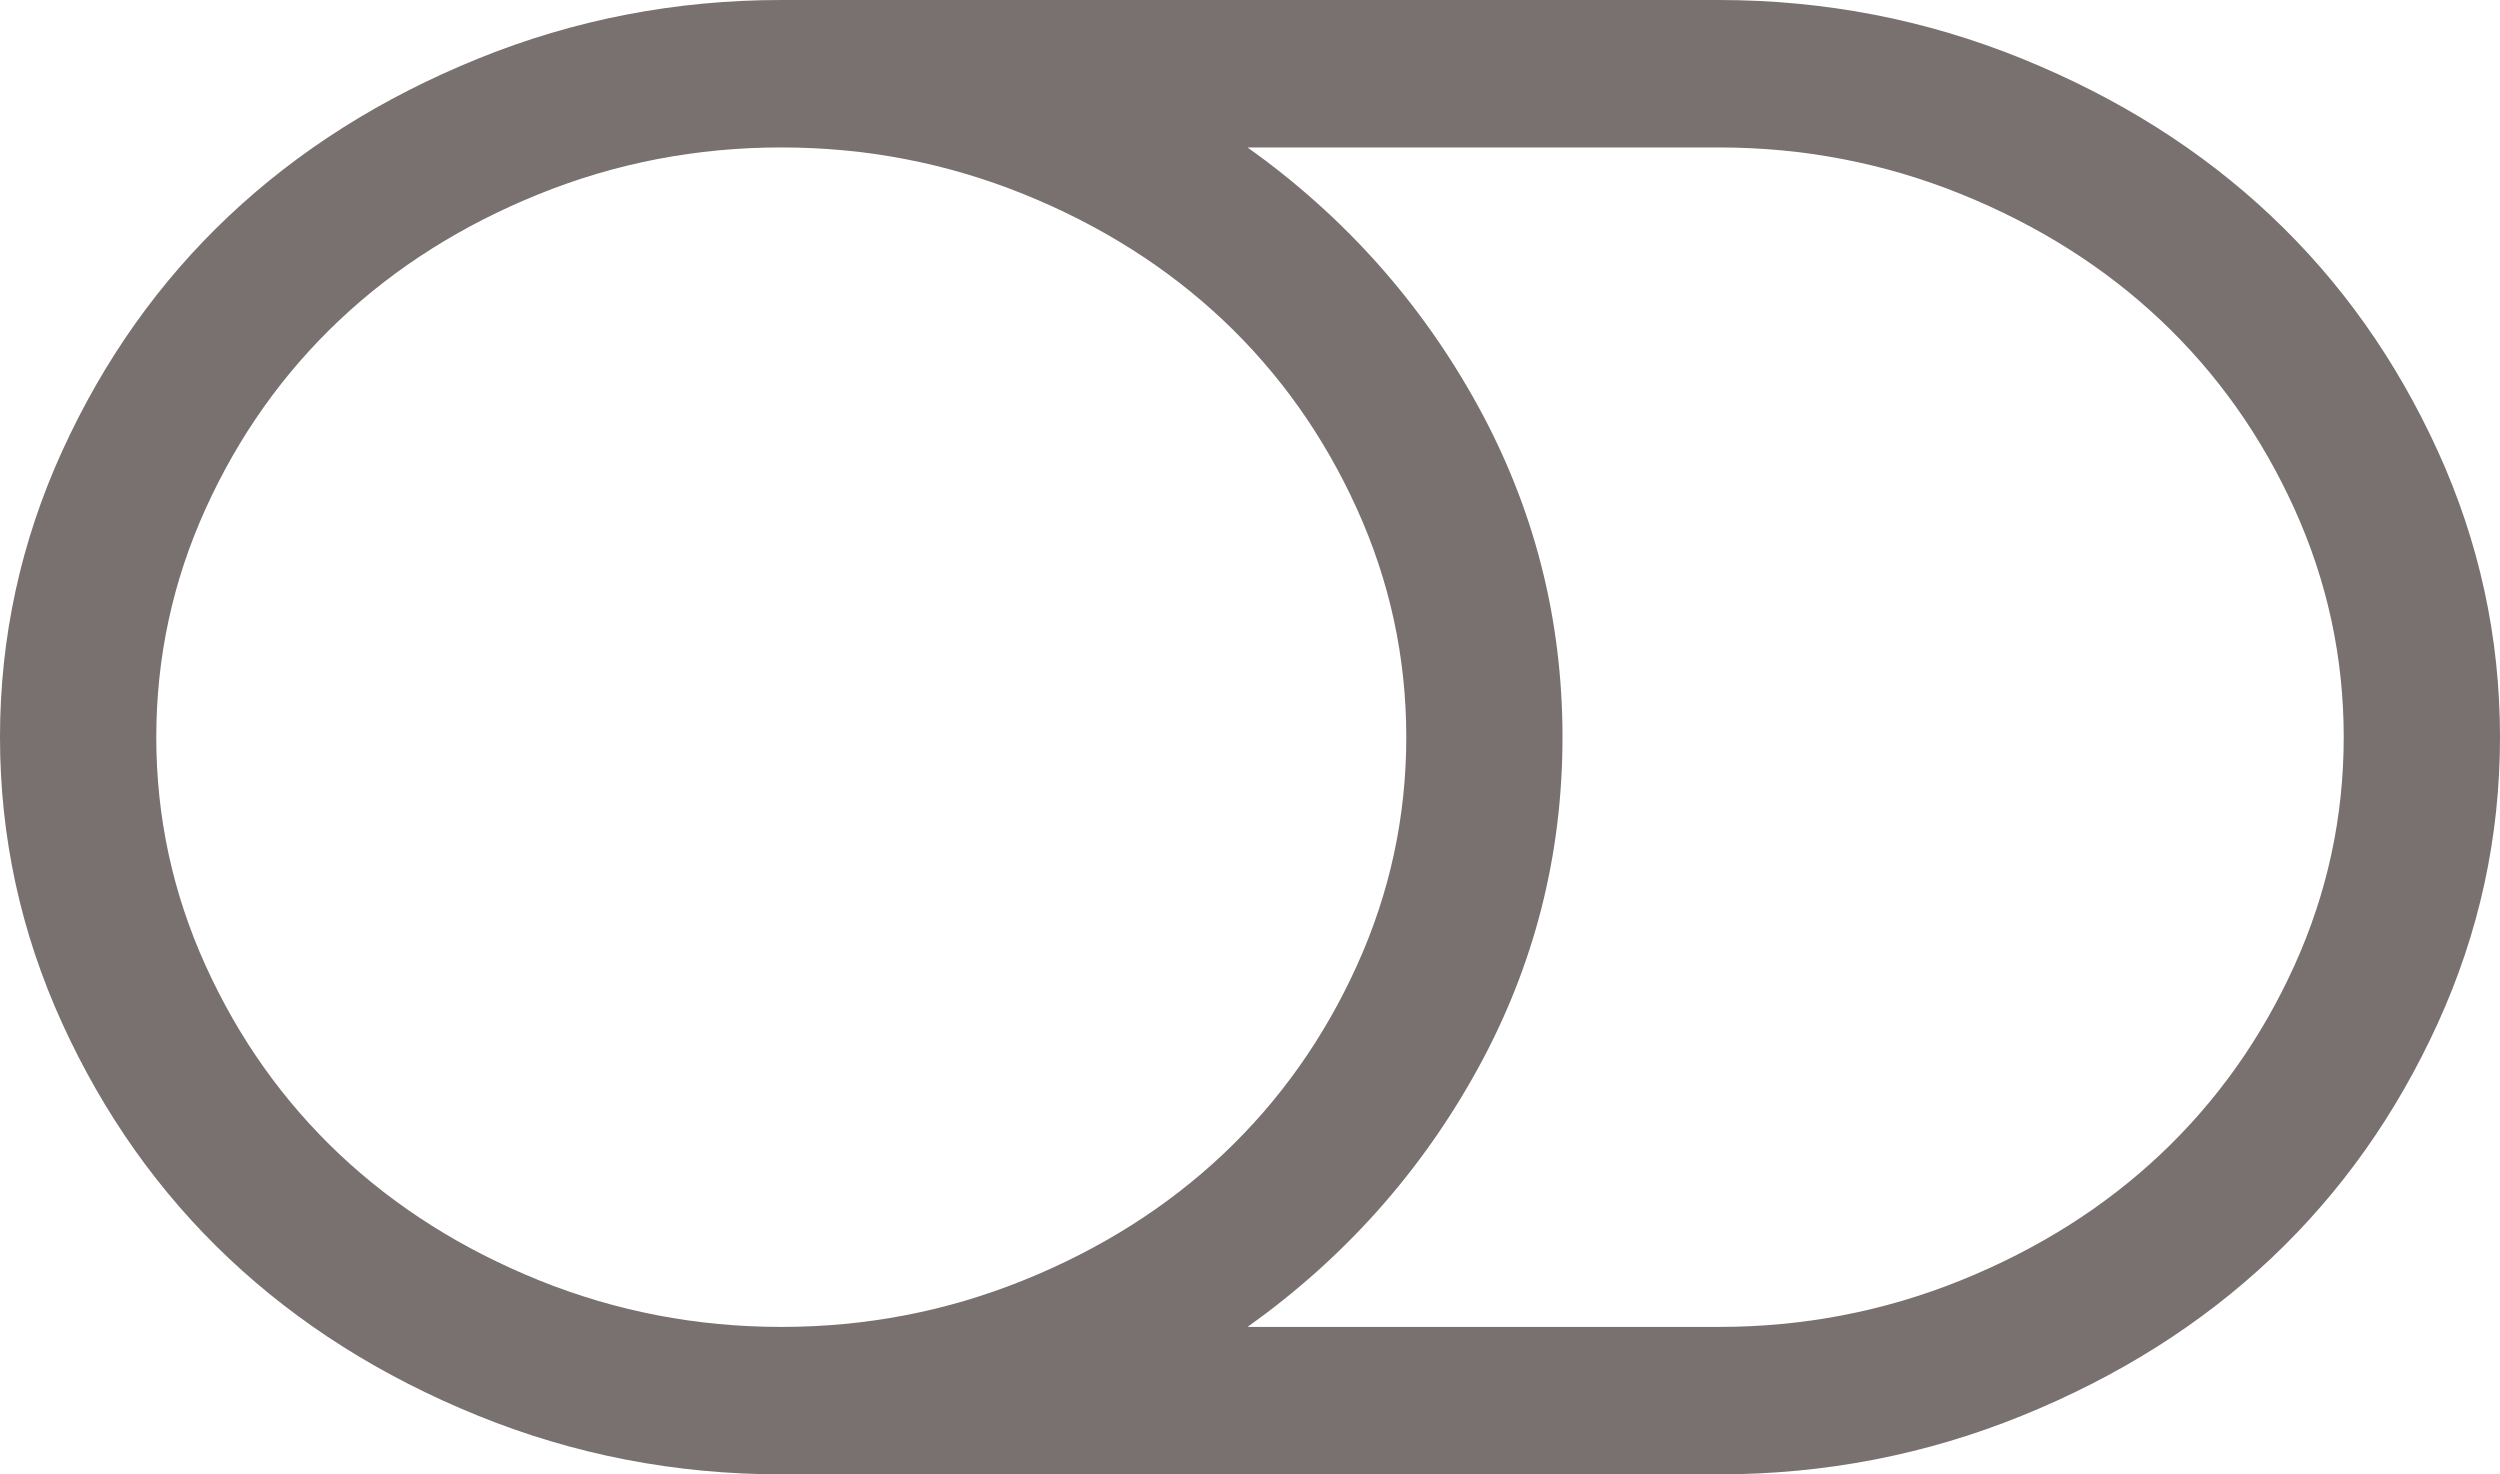 ﻿<?xml version="1.0" encoding="utf-8"?>
<svg version="1.1" xmlns:xlink="http://www.w3.org/1999/xlink" width="39px" height="23px" xmlns="http://www.w3.org/2000/svg">
  <g transform="matrix(1 0 0 1 -246 -118 )">
    <path d="M 21.166 15.067  C 21.68 13.935  21.938 12.746  21.938 11.5  C 21.938 10.254  21.68 9.065  21.166 7.933  C 20.652 6.801  19.957 5.822  19.081 4.995  C 18.205 4.169  17.167 3.513  15.968 3.028  C 14.768 2.543  13.508 2.3  12.188 2.3  C 10.867 2.3  9.607 2.543  8.407 3.028  C 7.208 3.513  6.17 4.169  5.294 4.995  C 4.418 5.822  3.723 6.801  3.209 7.933  C 2.695 9.065  2.438 10.254  2.438 11.5  C 2.438 12.746  2.695 13.935  3.209 15.067  C 3.723 16.199  4.418 17.178  5.294 18.005  C 6.17 18.831  7.208 19.487  8.407 19.972  C 9.607 20.457  10.867 20.7  12.188 20.7  C 13.508 20.7  14.768 20.457  15.968 19.972  C 17.167 19.487  18.205 18.831  19.081 18.005  C 19.957 17.178  20.652 16.199  21.166 15.067  Z M 35.791 15.067  C 36.305 13.935  36.562 12.746  36.562 11.5  C 36.562 10.254  36.305 9.065  35.791 7.933  C 35.277 6.801  34.582 5.822  33.706 4.995  C 32.83 4.169  31.792 3.513  30.593 3.028  C 29.393 2.543  28.133 2.3  26.812 2.3  L 19.462 2.3  C 20.973 3.378  22.169 4.72  23.052 6.325  C 23.934 7.93  24.375 9.655  24.375 11.5  C 24.375 13.345  23.934 15.07  23.052 16.675  C 22.169 18.28  20.973 19.622  19.462 20.7  L 26.812 20.7  C 28.133 20.7  29.393 20.457  30.593 19.972  C 31.792 19.487  32.83 18.831  33.706 18.005  C 34.582 17.178  35.277 16.199  35.791 15.067  Z M 38.029 7.035  C 38.676 8.454  39 9.943  39 11.5  C 39 13.057  38.676 14.546  38.029 15.965  C 37.381 17.385  36.515 18.607  35.429 19.631  C 34.344 20.655  33.049 21.473  31.545 22.084  C 30.04 22.695  28.463 23  26.812 23  L 12.188 23  C 10.537 23  8.96 22.695  7.455 22.084  C 5.951 21.473  4.656 20.655  3.571 19.631  C 2.485 18.607  1.619 17.385  0.971 15.965  C 0.324 14.546  0 13.057  0 11.5  C 0 9.943  0.324 8.454  0.971 7.035  C 1.619 5.615  2.485 4.393  3.571 3.369  C 4.656 2.345  5.951 1.527  7.455 0.916  C 8.96 0.305  10.537 0  12.188 0  L 26.812 0  C 28.463 0  30.04 0.305  31.545 0.916  C 33.049 1.527  34.344 2.345  35.429 3.369  C 36.515 4.393  37.381 5.615  38.029 7.035  Z " fill-rule="nonzero" fill="#797070" stroke="none" transform="matrix(1 0 0 1 246 118 )" />
  </g>
</svg>